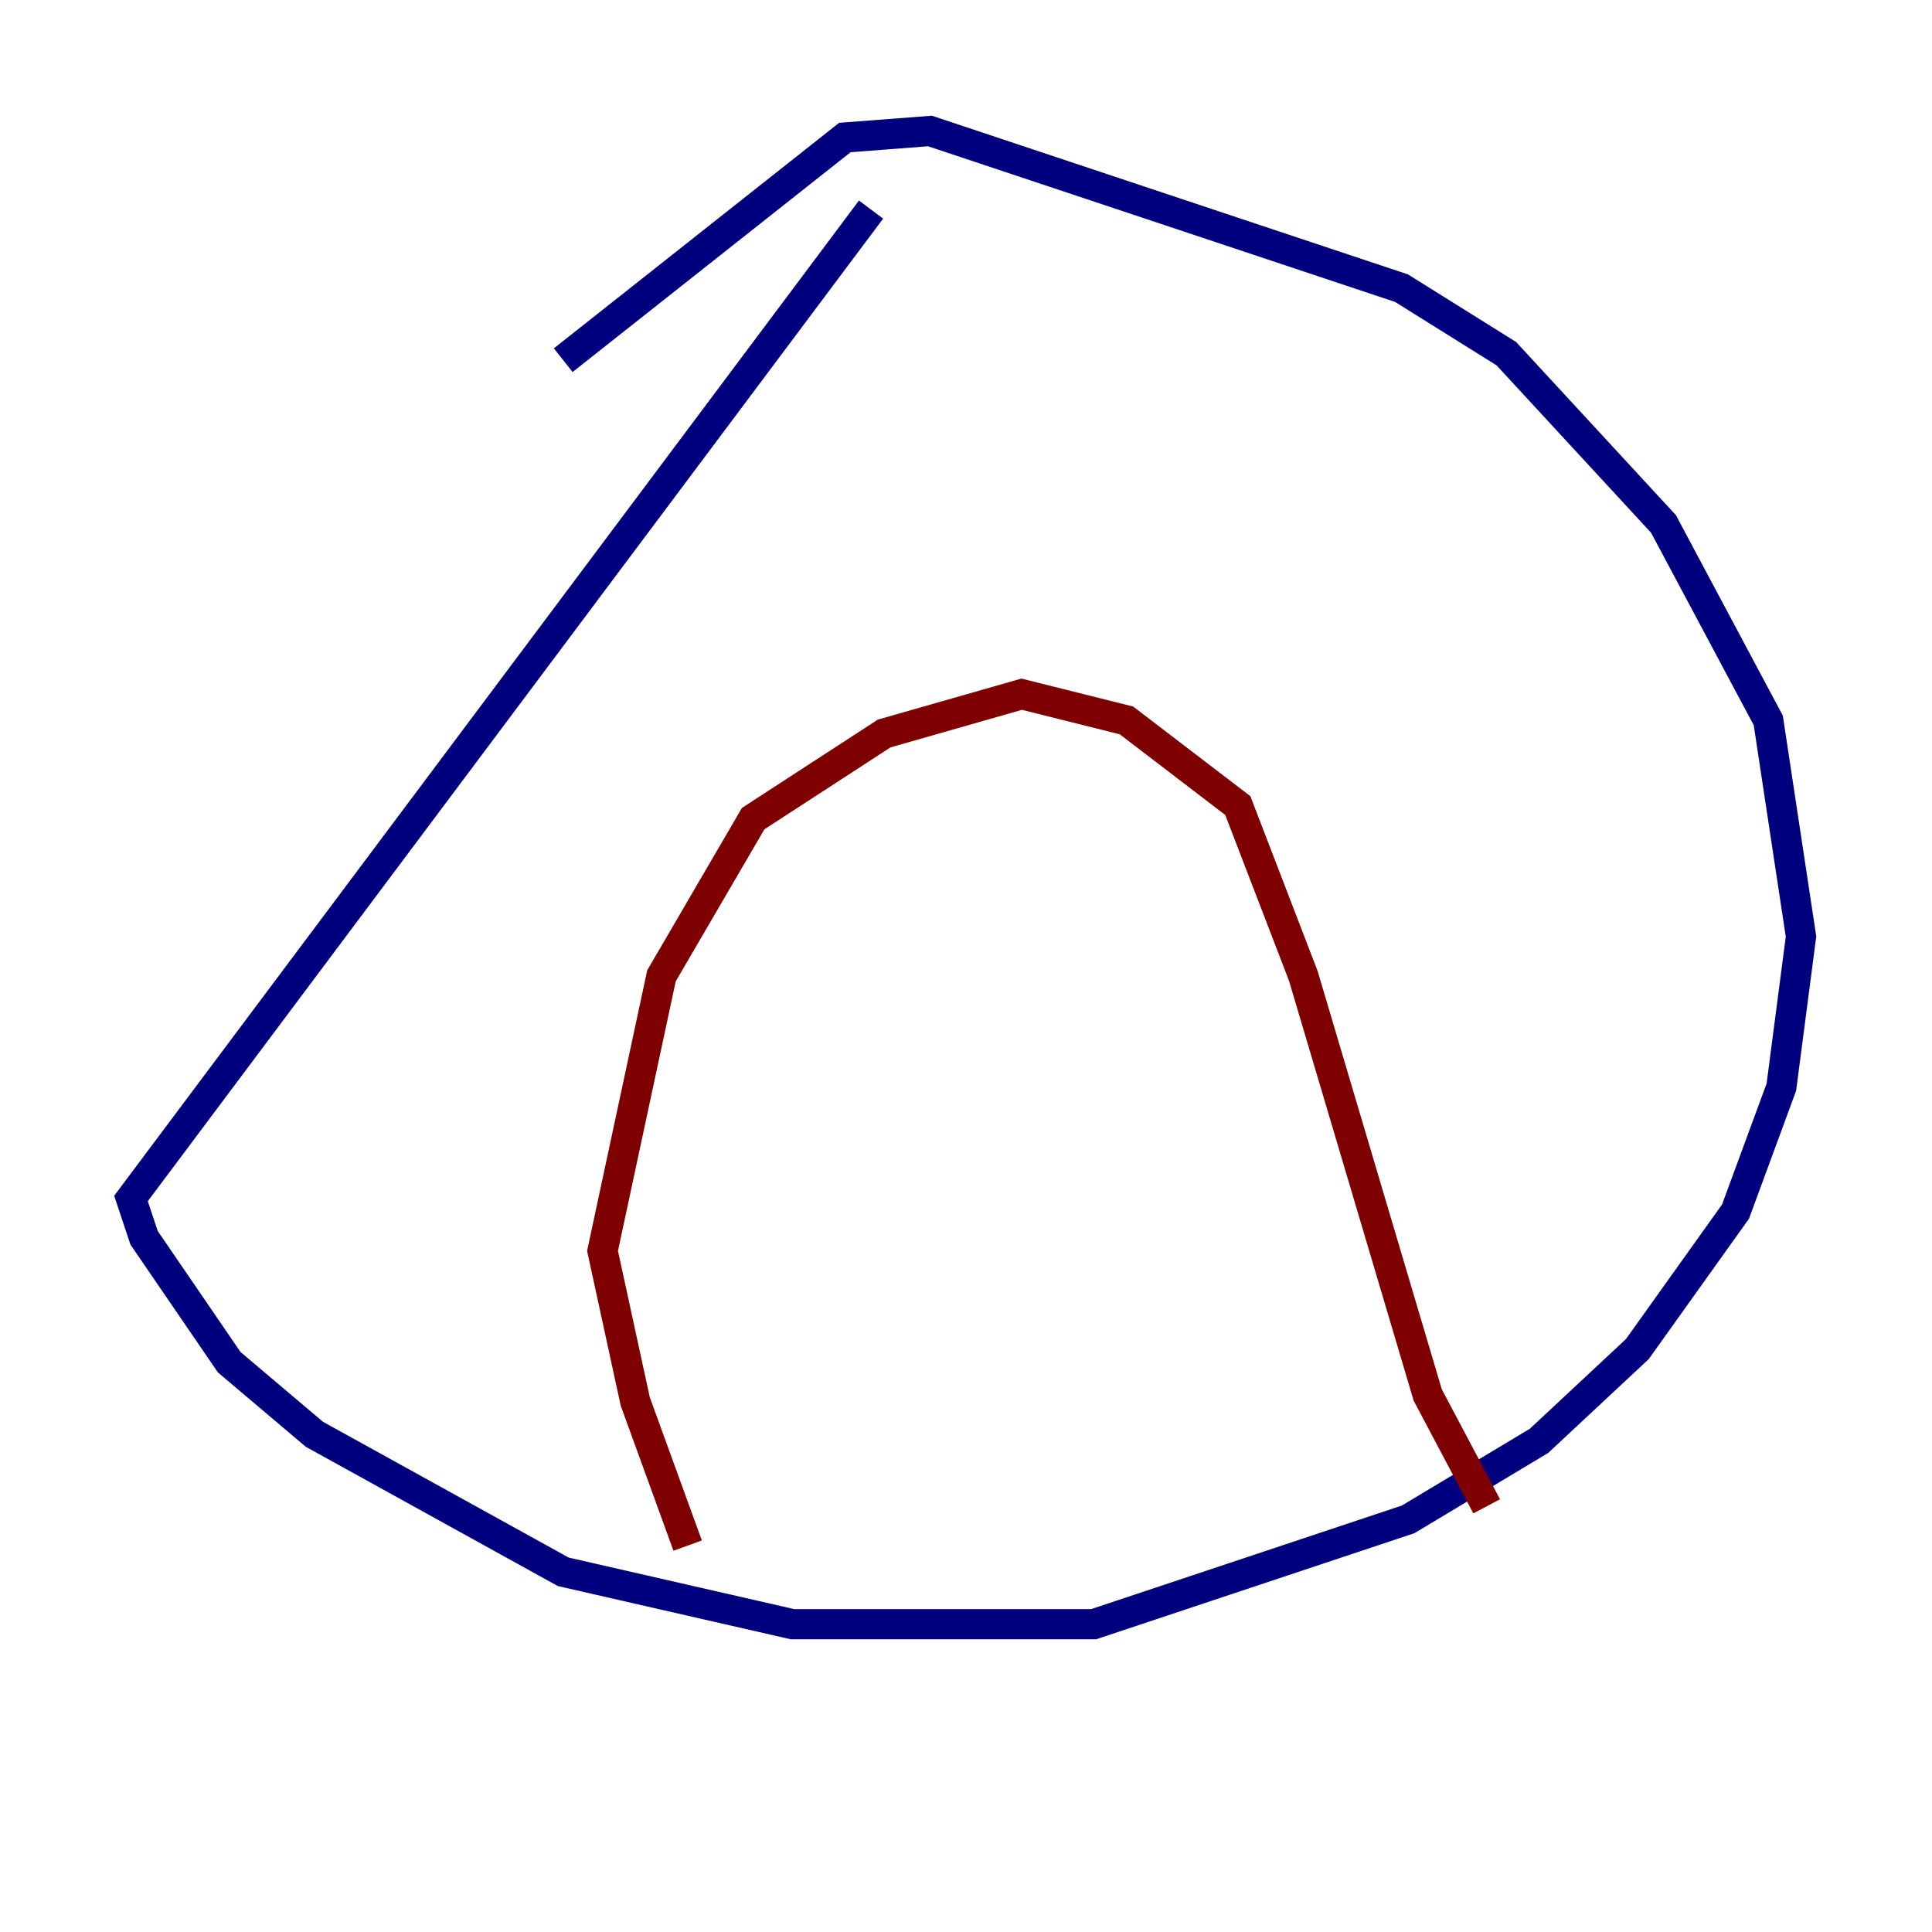 <?xml version="1.0" encoding="utf-8" ?>
<svg baseProfile="tiny" height="128" version="1.2" viewBox="0,0,128,128" width="128" xmlns="http://www.w3.org/2000/svg" xmlns:ev="http://www.w3.org/2001/xml-events" xmlns:xlink="http://www.w3.org/1999/xlink"><defs /><polyline fill="none" points="57.709,13.885 8.678,79.403 9.546,82.007 15.186,90.251 20.827,95.024 37.315,104.136 52.502,107.607 72.461,107.607 93.288,100.664 101.966,95.458 108.475,89.383 114.983,80.271 118.02,72.027 119.322,62.047 117.153,47.729 110.21,34.712 99.797,23.43 92.854,19.091 61.614,8.678 55.973,9.112 37.315,23.864" stroke="#00007f" stroke-width="2" /><polyline fill="none" points="45.559,102.4 42.088,92.854 39.919,82.875 43.824,64.651 49.898,54.237 58.576,48.597 67.688,45.993 74.63,47.729 82.007,53.37 86.346,64.651 94.59,92.42 98.495,99.797" stroke="#7f0000" stroke-width="2" /></svg>